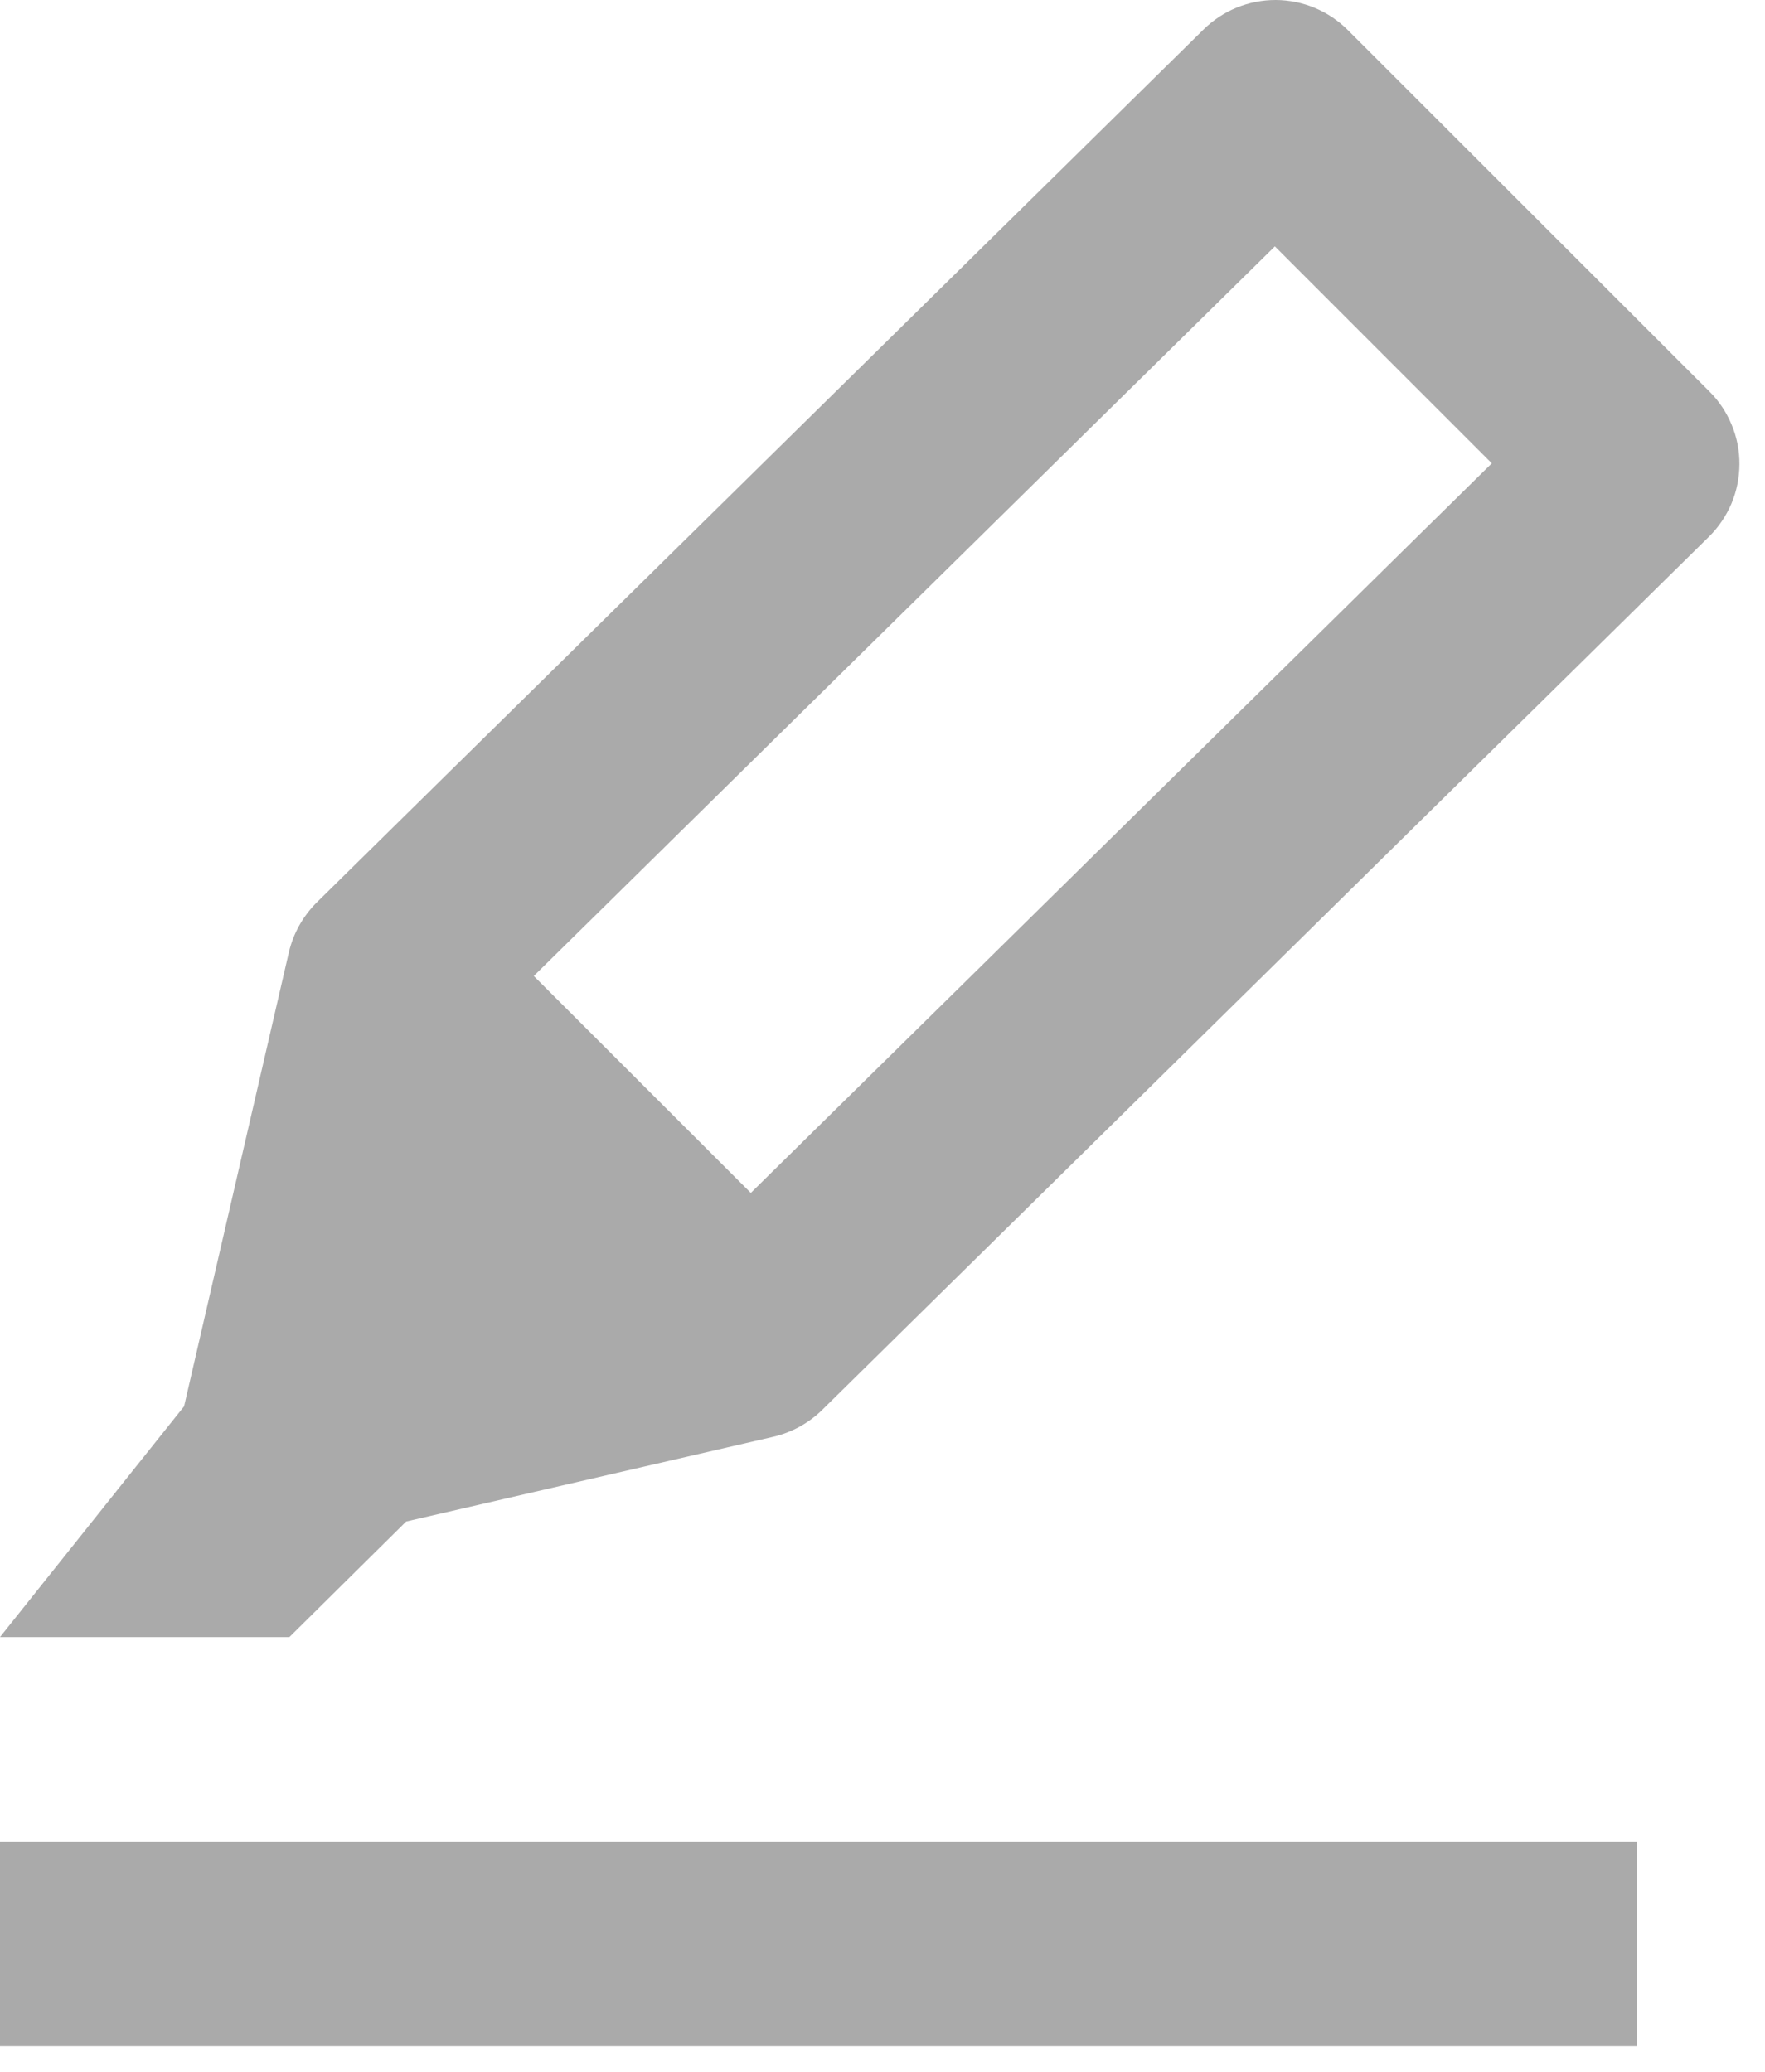 <svg width="23" height="27" viewBox="0 0 23 27" fill="none" xmlns="http://www.w3.org/2000/svg">
<path d="M22.276 5.102L17.563 0.391C17.314 0.142 16.977 0.002 16.626 1.21106e-05C16.274 -0.001 15.936 0.136 15.685 0.383L4.128 11.76C3.948 11.939 3.822 12.164 3.764 12.411L2.399 18.327L0 21.334H3.771L5.293 19.828L10.077 18.724C10.317 18.668 10.537 18.547 10.713 18.375L22.269 6.995C22.395 6.871 22.494 6.724 22.563 6.562C22.631 6.4 22.666 6.226 22.667 6.05C22.668 5.874 22.634 5.699 22.566 5.537C22.499 5.374 22.401 5.226 22.276 5.102ZM9.784 15.546L6.956 12.719L16.613 3.211L19.44 6.038L9.784 15.546ZM0 24H21.333V26.667H0V24Z" fill="#AAAAAA"/>
</svg>
